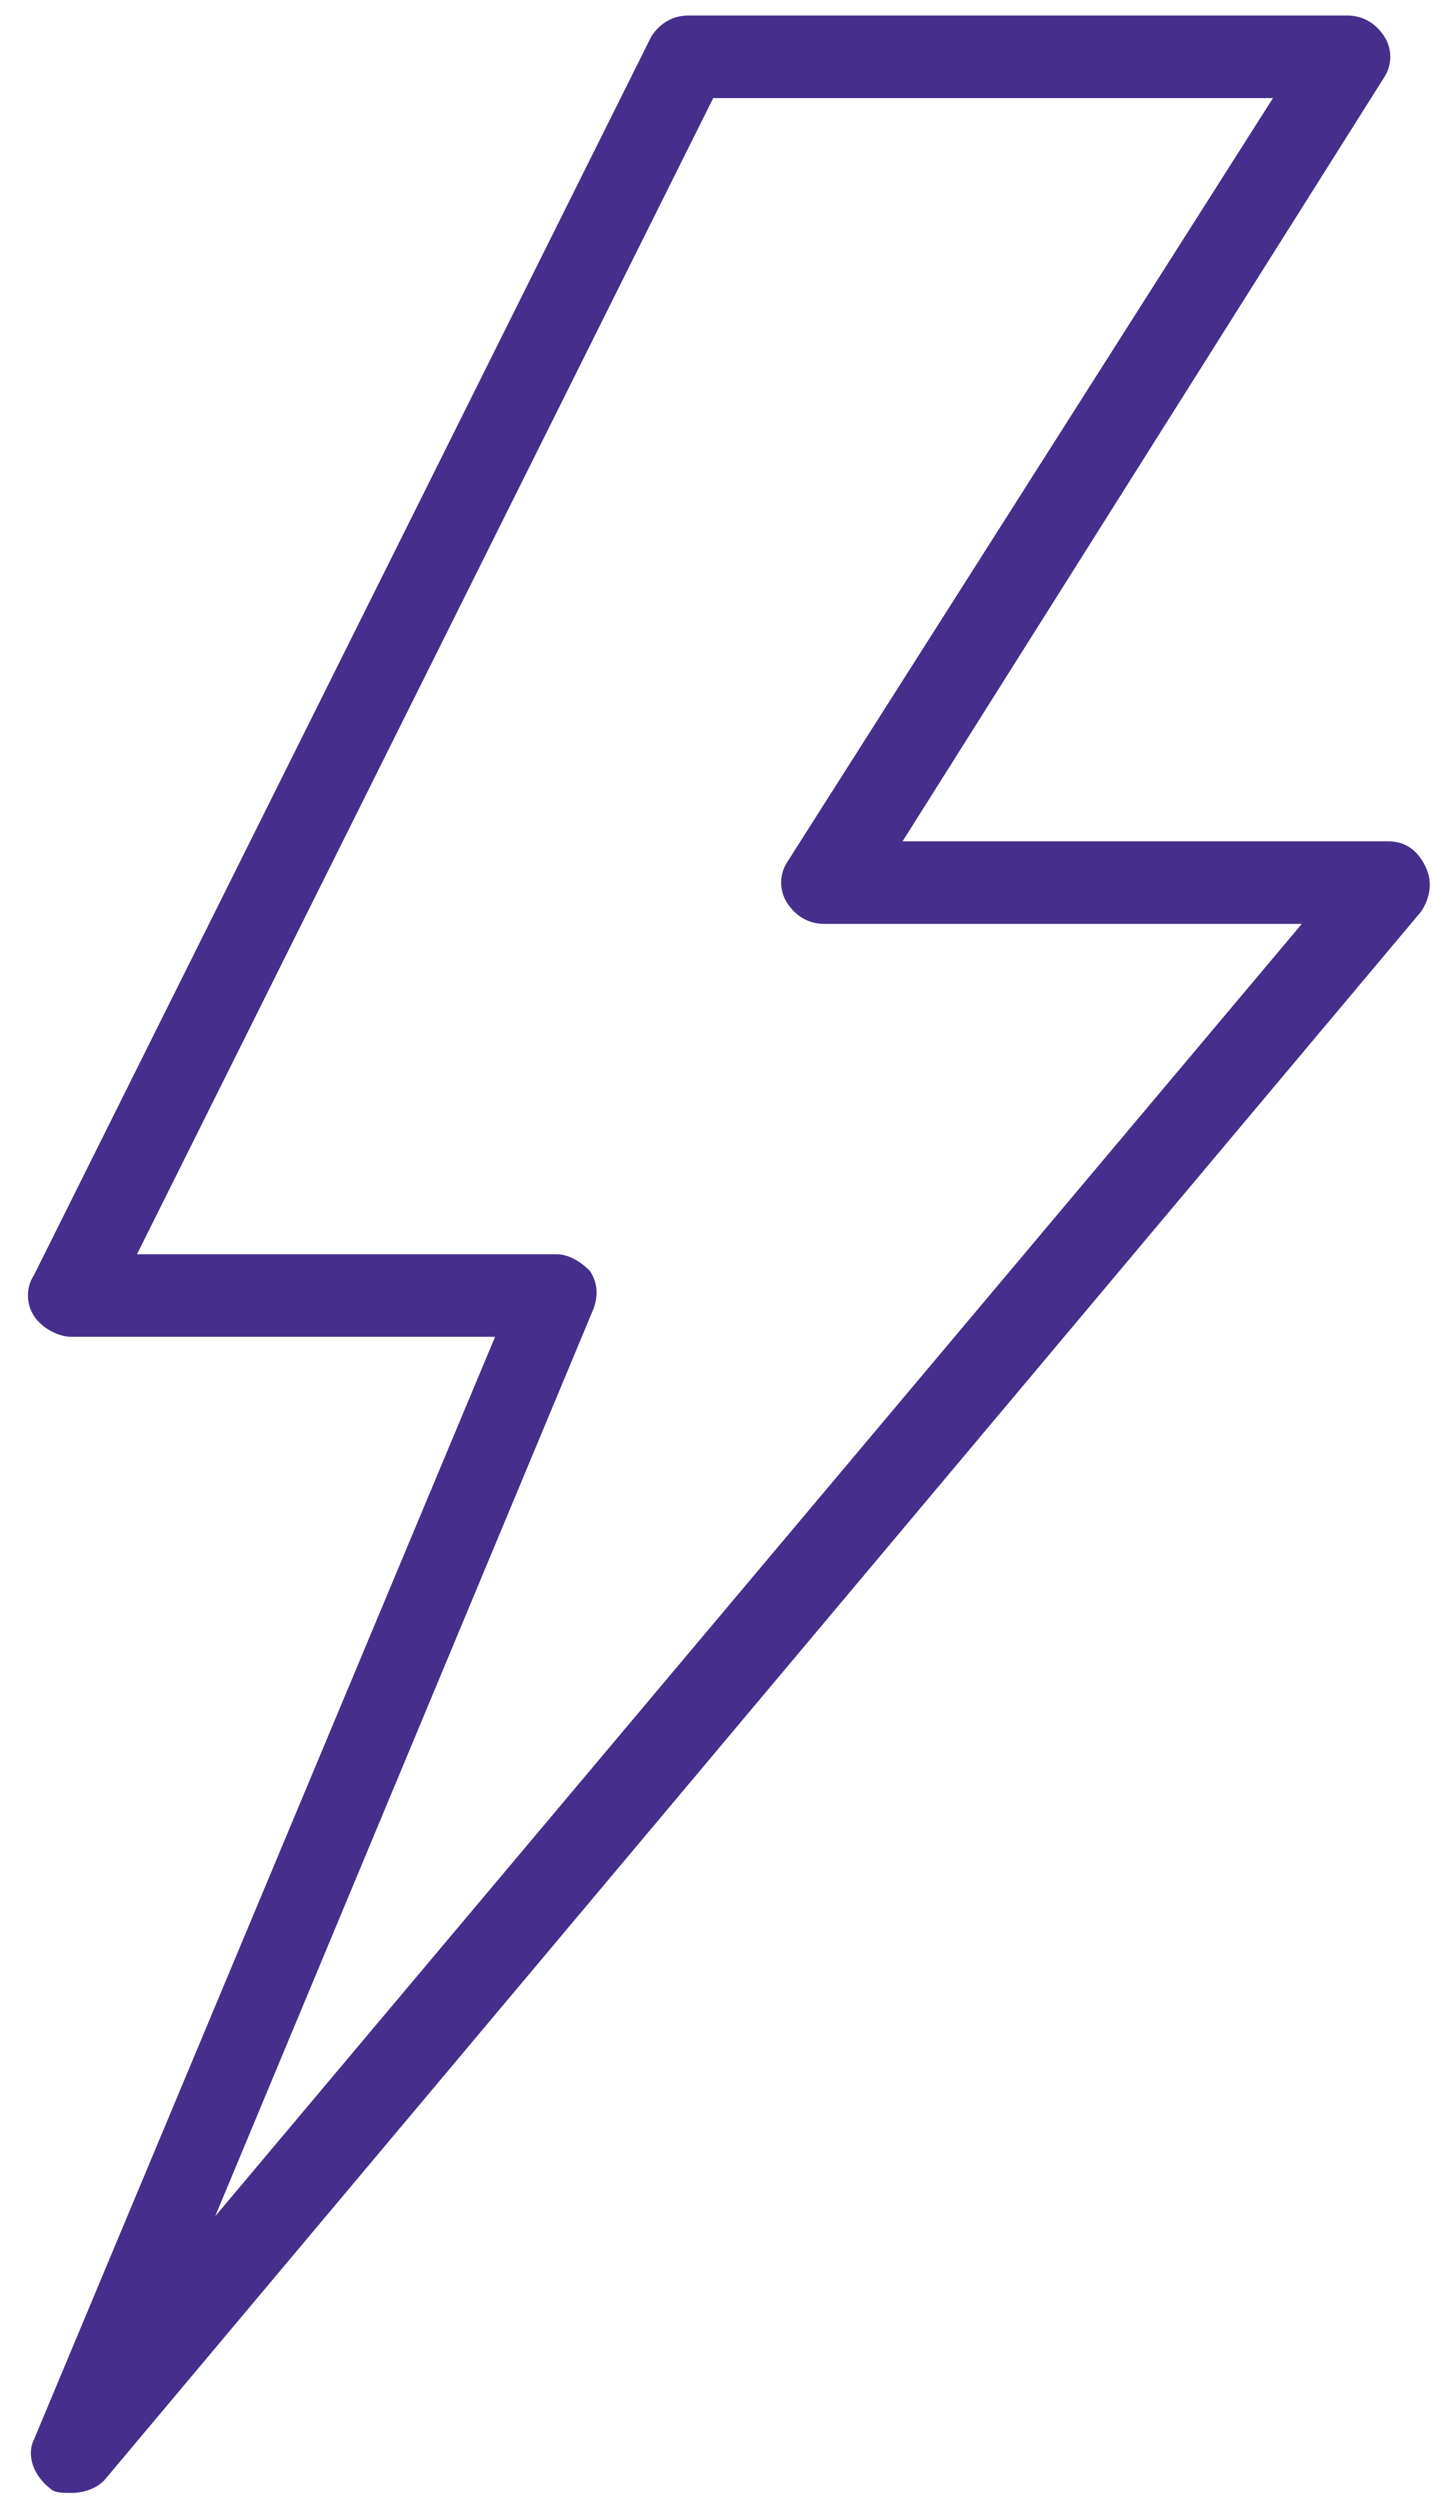 <svg width="43" height="75" viewBox="0 0 43 75" fill="none" xmlns="http://www.w3.org/2000/svg">
<path d="M42.768 25.98C42.521 25.484 42.151 25.237 41.657 25.237H27.083L41.533 2.323C41.78 1.951 41.78 1.456 41.533 1.084C41.286 0.713 40.916 0.465 40.422 0.465H20.661C20.167 0.465 19.796 0.713 19.549 1.084L1.023 38.242C0.776 38.613 0.776 39.109 1.023 39.48C1.27 39.852 1.764 40.1 2.135 40.1H14.856L1.023 73.17C0.776 73.665 1.023 74.284 1.517 74.656C1.641 74.78 1.888 74.78 2.135 74.78C2.505 74.78 2.876 74.656 3.123 74.408L42.645 27.342C42.892 26.971 43.015 26.475 42.768 25.98ZM6.457 66.481L17.82 39.233C17.944 38.861 17.944 38.489 17.697 38.118C17.45 37.87 17.079 37.623 16.709 37.623H4.111L21.402 2.942H38.199L23.625 25.856C23.378 26.227 23.378 26.723 23.625 27.094C23.872 27.466 24.242 27.714 24.736 27.714H39.063L6.457 66.481Z" fill="#462E8D"/>
</svg>
